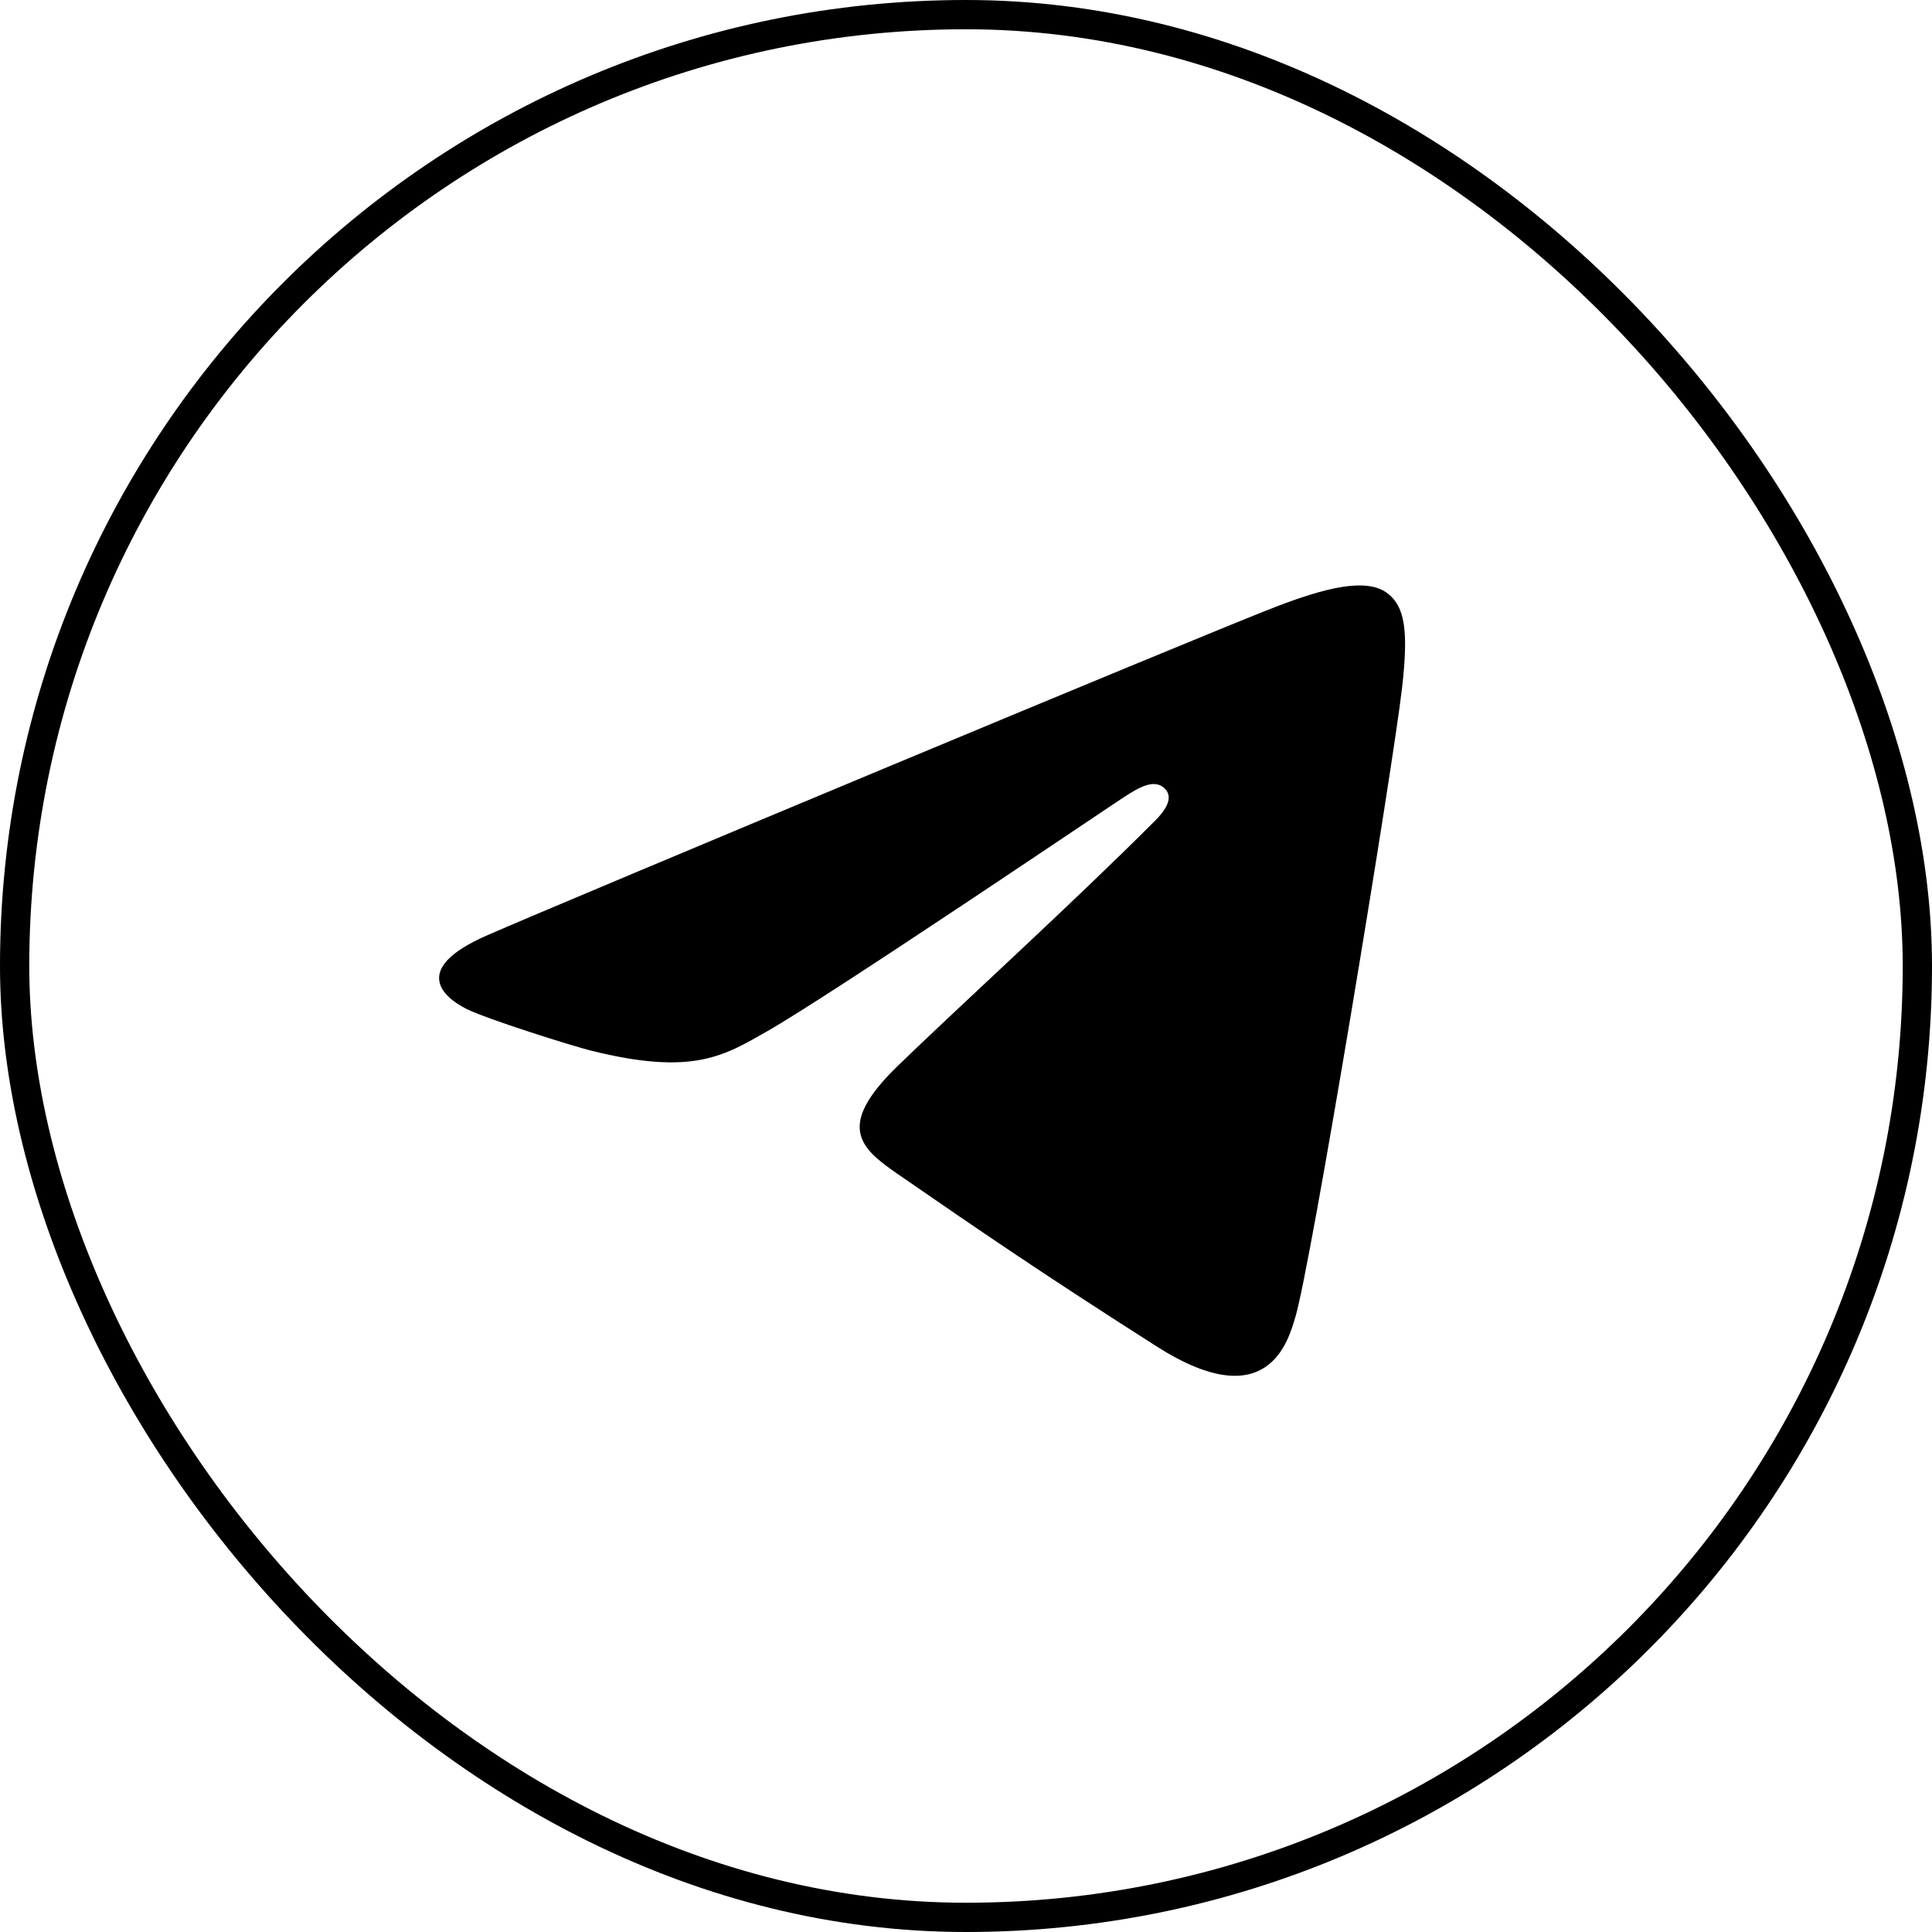 <svg width="66" height="66" viewBox="0 0 66 66" fill="none" xmlns="http://www.w3.org/2000/svg">
<rect x="0.5" y="0.5" width="65" height="65" rx="32.5" stroke="black"/>
<path d="M30.658 36.423C28.543 38.476 29.384 39.221 30.658 40.1C33.693 42.195 35.683 43.554 39.518 45.999C43.354 48.443 44.02 45.73 44.24 45.033C44.763 43.377 47.589 26.189 47.896 23.503C48.124 21.511 47.983 20.725 47.408 20.275C46.666 19.695 45.17 20.123 43.592 20.725C41.323 21.592 19.397 30.746 16.628 31.958C14.008 33.106 15.154 34.074 15.931 34.464C16.628 34.813 19.498 35.717 20.183 35.889C23.689 36.766 24.749 36.058 26.219 35.223C28.337 34.02 37.934 27.528 38.406 27.225C38.877 26.922 39.418 26.586 39.779 26.927C40.14 27.269 39.751 27.744 39.457 28.039C36.609 30.892 32.773 34.37 30.658 36.423Z" fill="black"/>
</svg>
